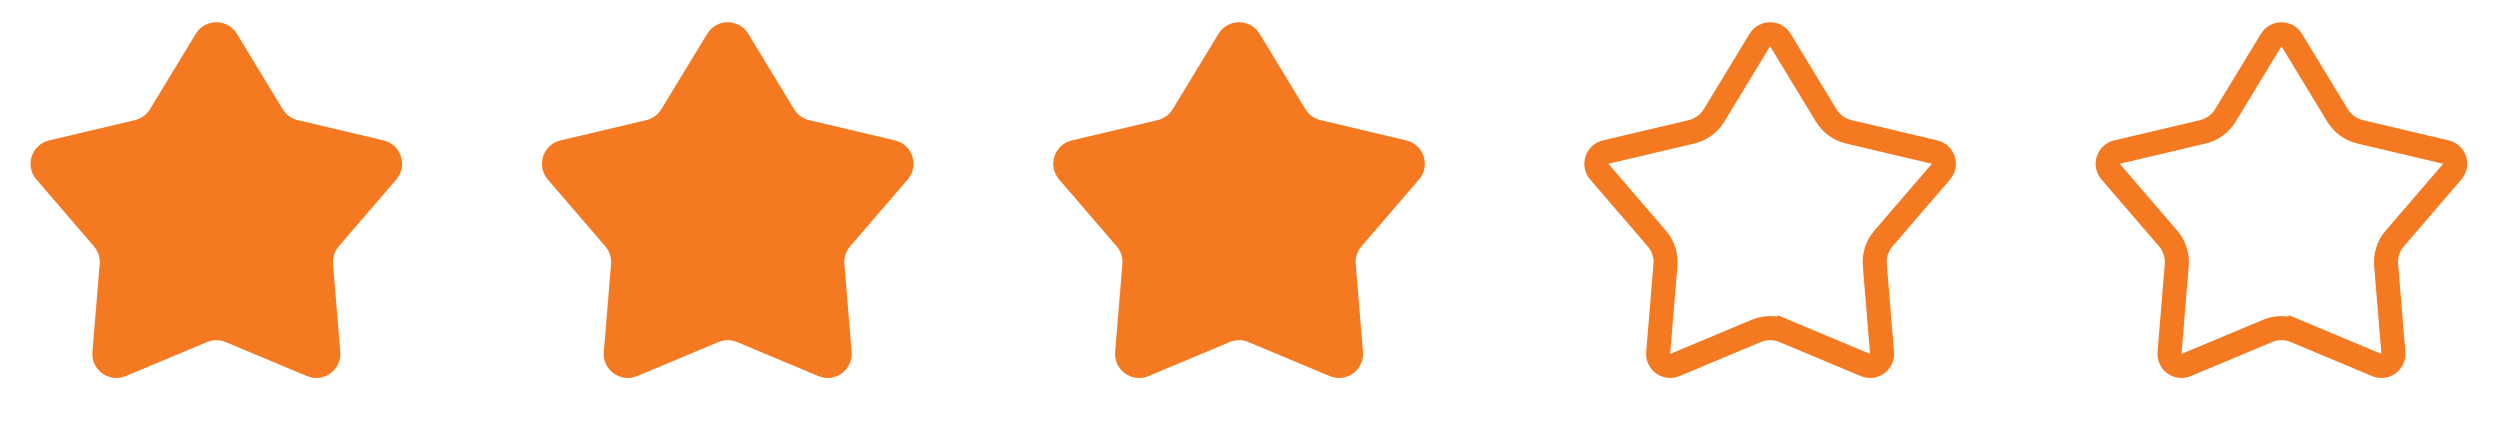 <svg width="104" height="18" viewBox="0 0 104 18" fill="none" xmlns="http://www.w3.org/2000/svg">
<path d="M8.145 1.406C8.535 0.765 9.465 0.765 9.855 1.406L11.761 4.543C11.9 4.772 12.125 4.935 12.386 4.997L15.958 5.841C16.688 6.013 16.975 6.898 16.486 7.466L14.092 10.248C13.917 10.451 13.831 10.716 13.853 10.983L14.155 14.641C14.216 15.389 13.464 15.935 12.772 15.646L9.386 14.229C9.139 14.125 8.861 14.125 8.614 14.229L5.228 15.646C4.536 15.935 3.783 15.389 3.845 14.641L4.147 10.983C4.169 10.716 4.083 10.451 3.908 10.248L1.514 7.466C1.025 6.898 1.312 6.013 2.042 5.841L5.614 4.997C5.875 4.935 6.1 4.772 6.239 4.543L8.145 1.406Z" fill="#F47920"/>
<path d="M29.419 1.406C29.808 0.765 30.738 0.765 31.128 1.406L33.034 4.543C33.173 4.772 33.398 4.935 33.659 4.997L37.231 5.841C37.961 6.013 38.249 6.898 37.76 7.466L35.365 10.248C35.191 10.451 35.105 10.716 35.127 10.983L35.428 14.641C35.49 15.389 34.737 15.935 34.046 15.646L30.66 14.229C30.413 14.125 30.134 14.125 29.887 14.229L26.501 15.646C25.809 15.935 25.057 15.389 25.119 14.641L25.42 10.983C25.442 10.716 25.356 10.451 25.181 10.248L22.787 7.466C22.298 6.898 22.585 6.013 23.315 5.841L26.888 4.997C27.148 4.935 27.373 4.772 27.512 4.543L29.419 1.406Z" fill="#F47920"/>
<path d="M50.69 1.406C51.08 0.765 52.01 0.765 52.4 1.406L54.306 4.543C54.445 4.772 54.67 4.935 54.931 4.997L58.503 5.841C59.233 6.013 59.52 6.898 59.031 7.466L56.637 10.248C56.462 10.451 56.376 10.716 56.398 10.983L56.7 14.641C56.761 15.389 56.009 15.935 55.317 15.646L51.931 14.229C51.684 14.125 51.406 14.125 51.159 14.229L47.773 15.646C47.081 15.935 46.328 15.389 46.39 14.641L46.691 10.983C46.714 10.716 46.628 10.451 46.453 10.248L44.059 7.466C43.569 6.898 43.857 6.013 44.587 5.841L48.159 4.997C48.42 4.935 48.645 4.772 48.784 4.543L50.69 1.406Z" fill="#F47920"/>
<path d="M73.209 1.666C73.404 1.345 73.869 1.345 74.064 1.666L75.97 4.803C76.179 5.146 76.516 5.391 76.907 5.484L80.48 6.327C80.845 6.413 80.989 6.856 80.744 7.14L78.35 9.922C78.088 10.227 77.959 10.624 77.992 11.024L78.293 14.682C78.324 15.056 77.948 15.329 77.602 15.185L74.216 13.767L74.023 14.229L74.216 13.767C73.845 13.612 73.428 13.612 73.058 13.767L69.671 15.185C69.326 15.329 68.949 15.056 68.98 14.682L69.282 11.024C69.315 10.624 69.186 10.227 68.924 9.922L66.529 7.14C66.285 6.856 66.429 6.413 66.793 6.327L70.366 5.484C70.757 5.391 71.094 5.146 71.303 4.803L73.209 1.666Z" stroke="#F47920"/>
<path d="M94.481 1.666C94.676 1.345 95.141 1.345 95.335 1.666L97.242 4.803C97.451 5.146 97.788 5.391 98.179 5.484L101.751 6.327C102.116 6.413 102.26 6.856 102.015 7.14L99.621 9.922C99.359 10.227 99.23 10.624 99.263 11.024L99.565 14.682C99.596 15.056 99.219 15.329 98.873 15.185L95.487 13.767L95.294 14.229L95.487 13.767C95.117 13.612 94.7 13.612 94.329 13.767L90.943 15.185C90.597 15.329 90.221 15.056 90.252 14.682L90.553 11.024C90.586 10.624 90.457 10.227 90.195 9.922L87.801 7.14C87.556 6.856 87.7 6.413 88.065 6.327L91.638 5.484C92.028 5.391 92.366 5.146 92.575 4.803L94.481 1.666Z" stroke="#F47920"/>
</svg>

